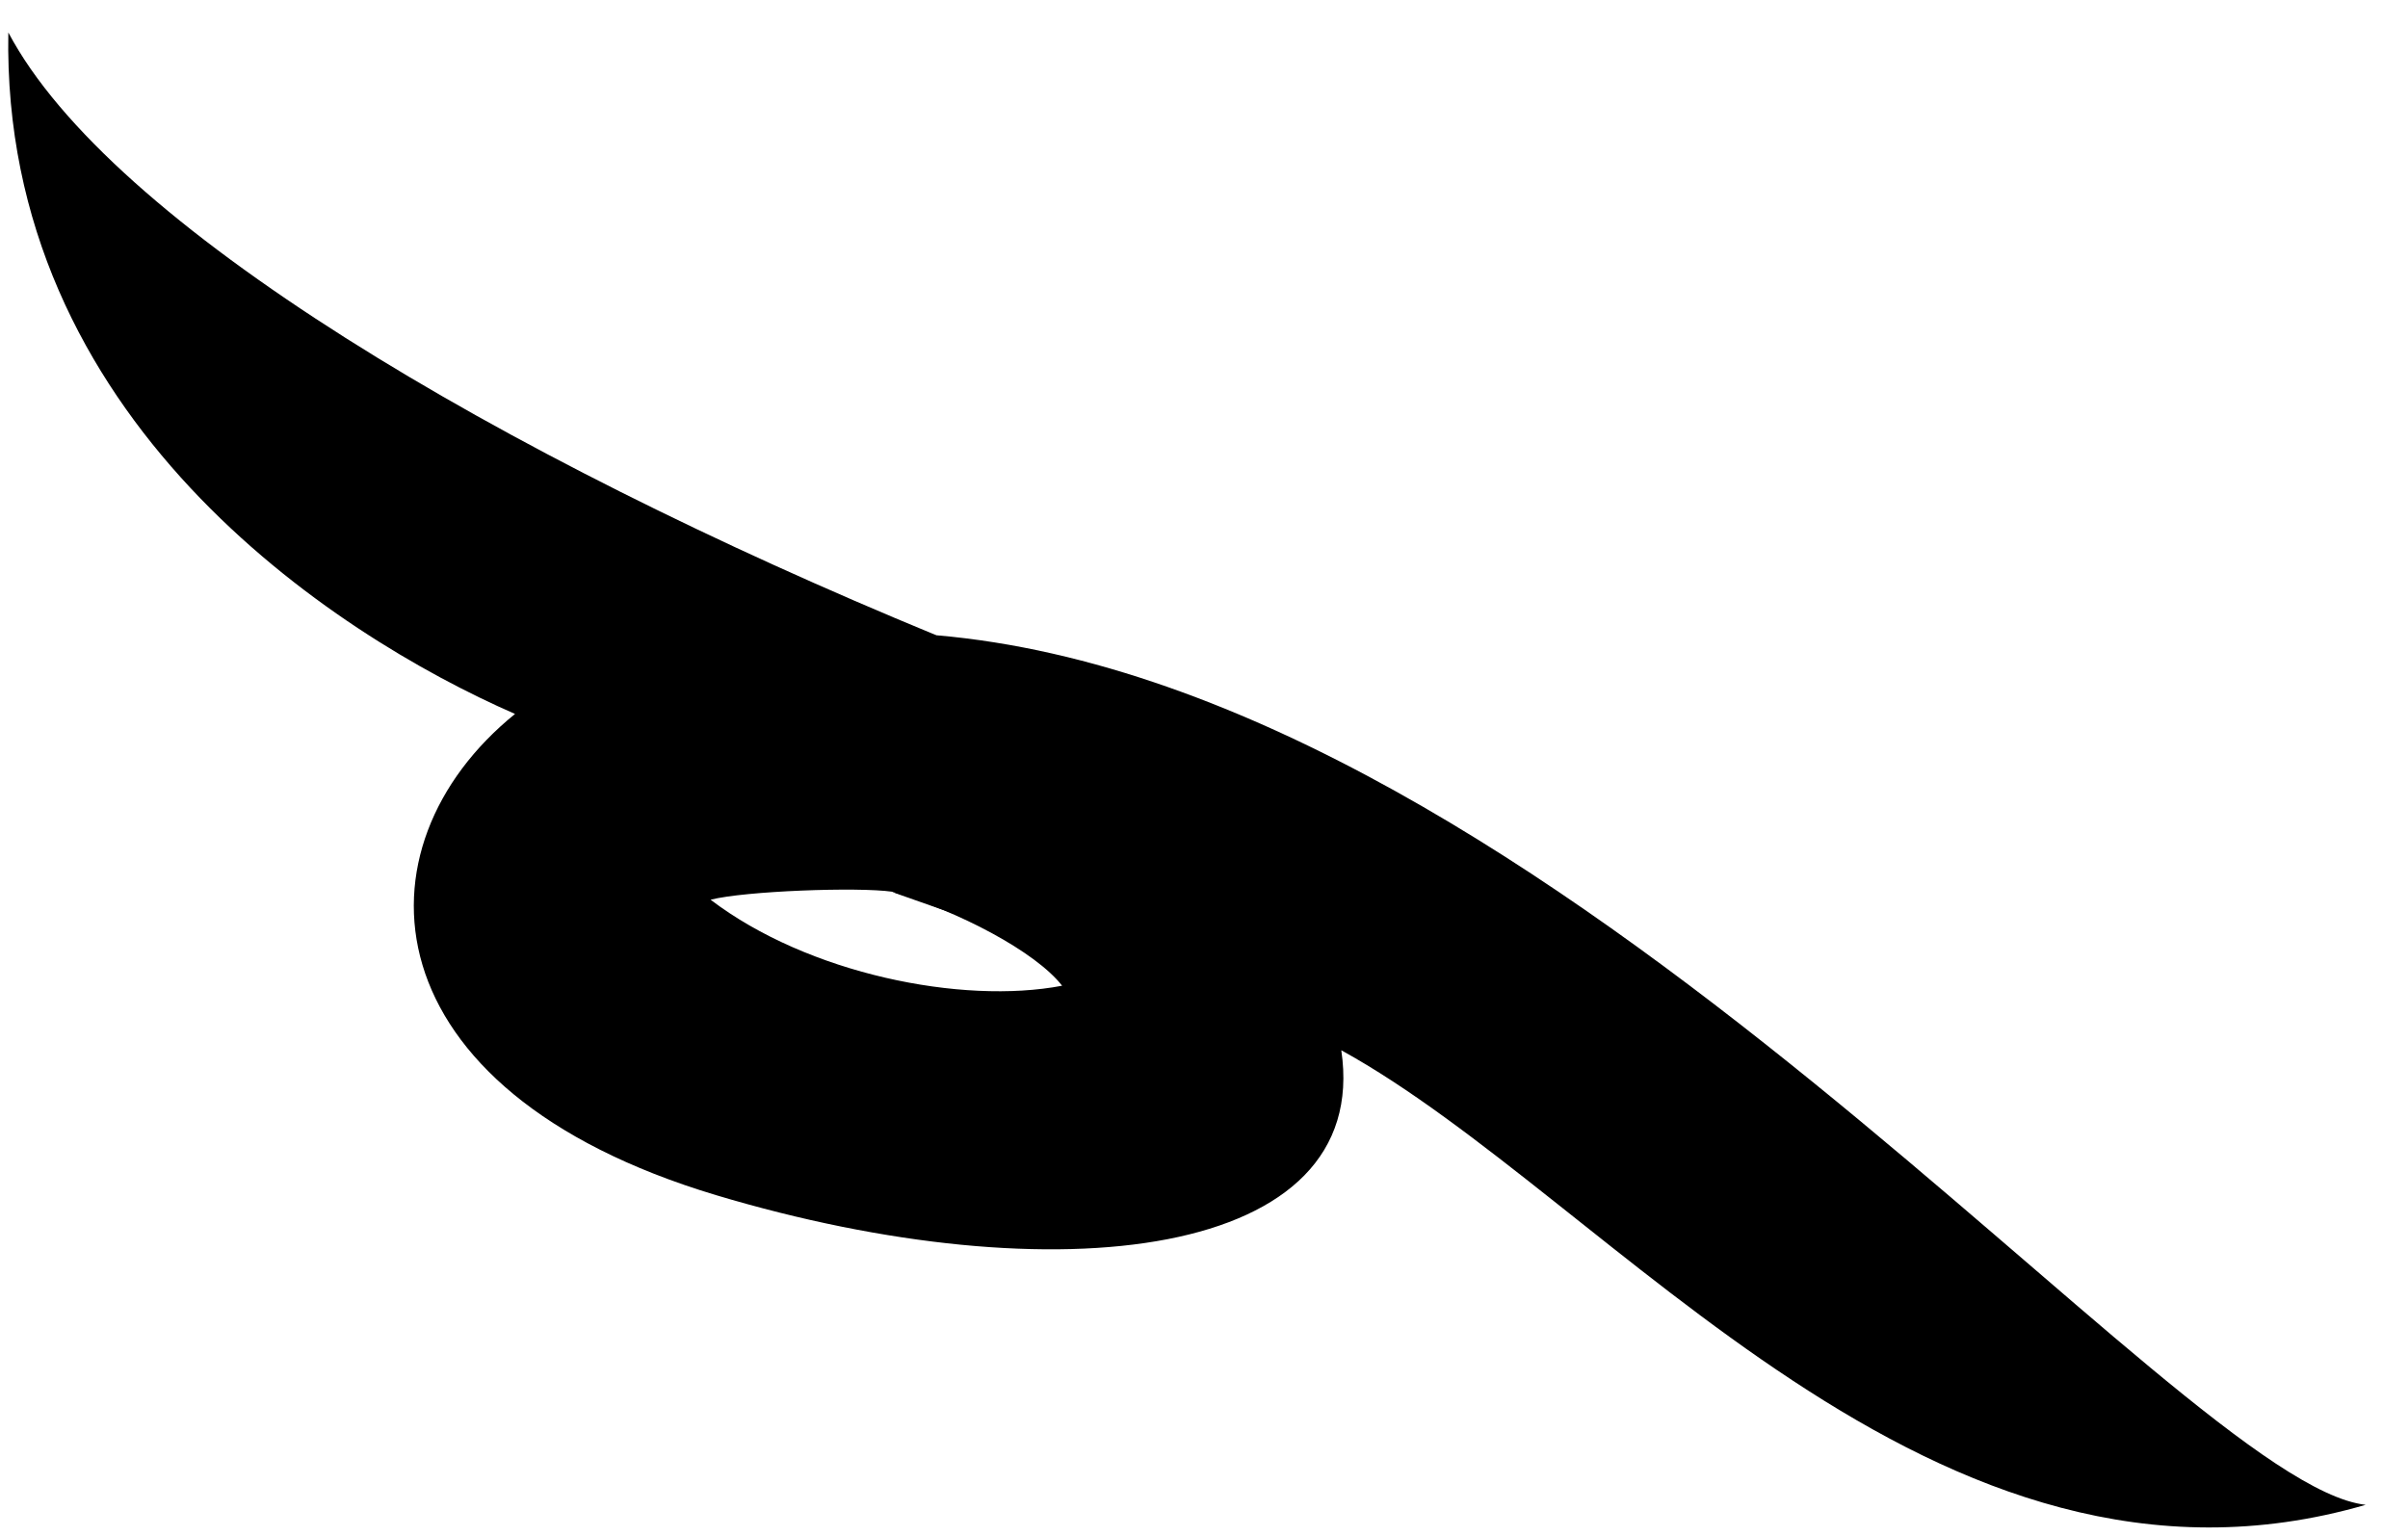 <svg viewBox="0 0 289.13 184.44">
  <path class="ghostTail" d="M112.42,76.29c74.35,6.39,149.1,101.9,171.63,104.43-52,15.09-90.53-36.73-123-54.59,3.72,25.09-34.31,29.61-75.07,17.4C43.89,130.9,42.11,101.72,61.84,85.74,39.84,76.13.14,50.2,1,3.9,13.19,26.94,59.68,54.57,112.42,76.29Zm-27.1,31.76c11.68,8.9,30.16,12.63,42.21,10.33-3.21-4.12-12.47-8.94-20.4-11.29C103,106.5,89.45,107,85.32,108.05Z"/>
  <g class="ghostOverlapLine">
    <path d="M61.84,85.74c8.09-7.4,32.41-11.32,50.58-9.45"/>
    <path d="M161.07,126.13c-12.6-7.91-32.65-17.59-53.94-19"/>
    <path d="M85.32,108.05c-2.89.23-8.47,3.58-8.83,6.66"/>
    <path d="M127.53,118.38a11.19,11.19,0,0,1,2.42,8.74"/>
  </g>
</svg>
